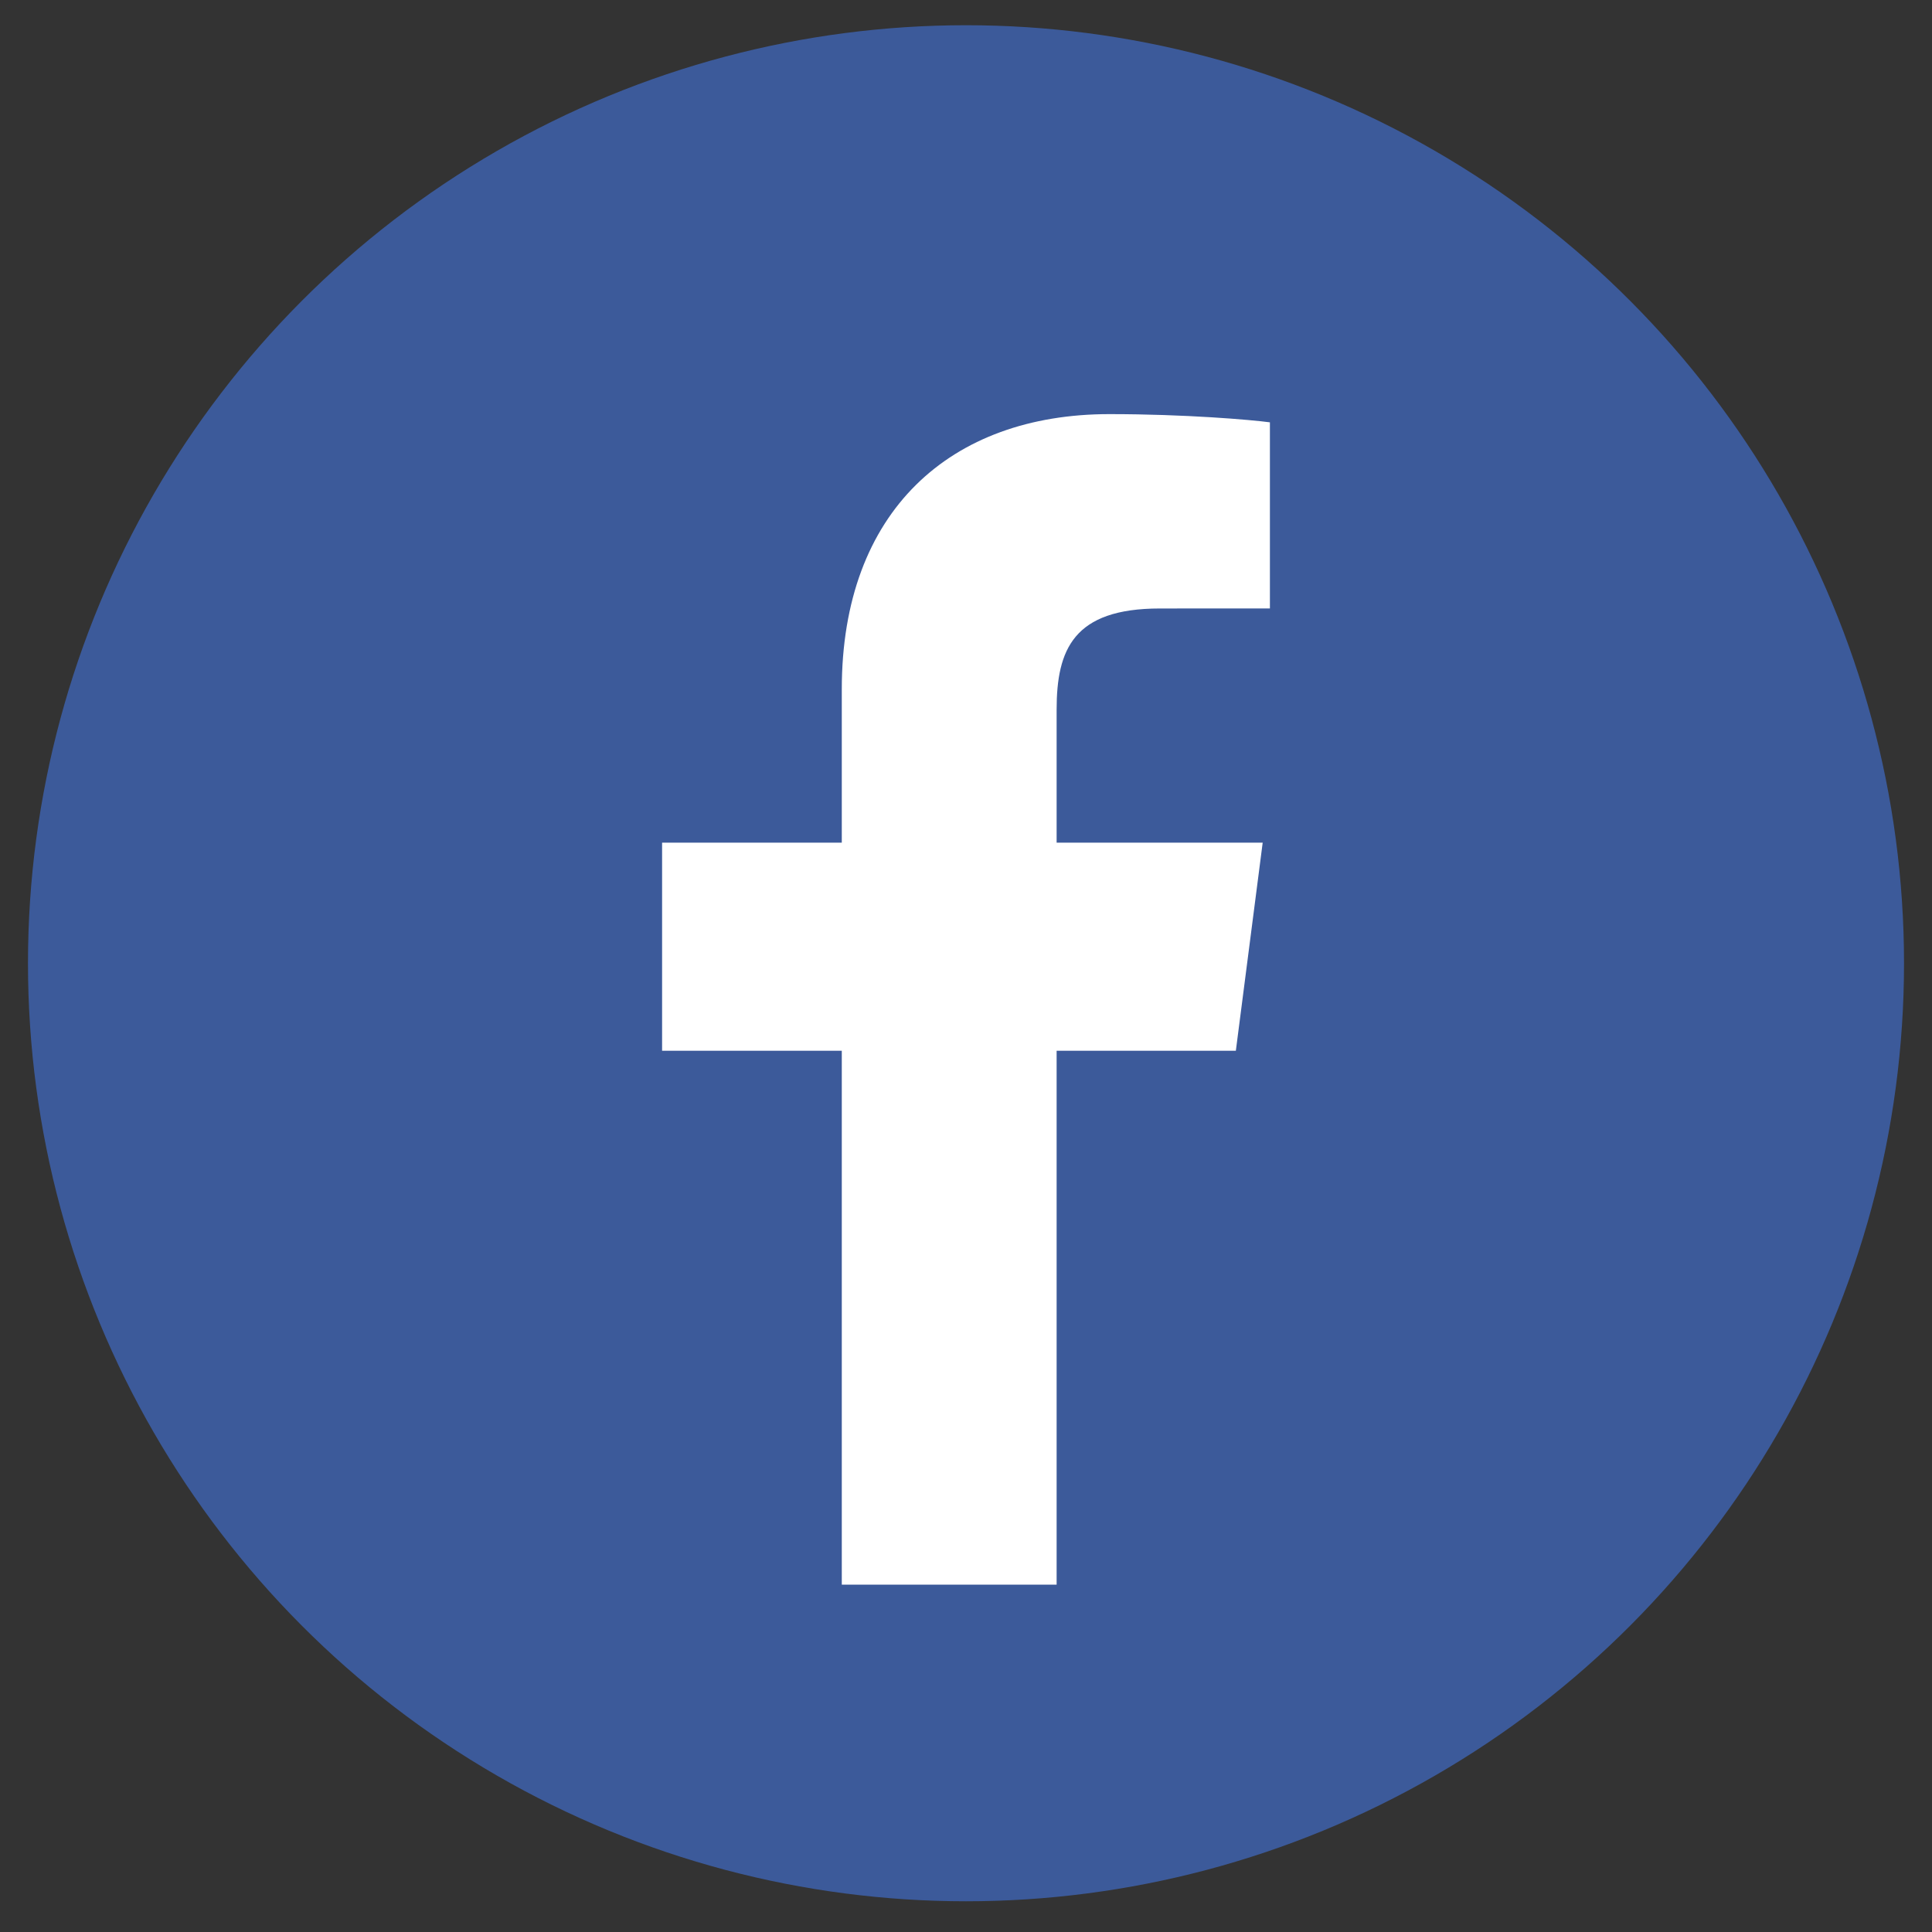 <?xml version="1.0" encoding="utf-8"?>
<!-- Generator: Adobe Illustrator 17.1.0, SVG Export Plug-In . SVG Version: 6.00 Build 0)  -->
<!DOCTYPE svg PUBLIC "-//W3C//DTD SVG 1.1//EN" "http://www.w3.org/Graphics/SVG/1.1/DTD/svg11.dtd">
<svg version="1.1" id="Layer_1" xmlns="http://www.w3.org/2000/svg" xmlns:xlink="http://www.w3.org/1999/xlink" x="0px" y="0px"
	 viewBox="0 0 127.34 127.34" enable-background="new 0 0 127.34 127.34" xml:space="preserve">
<rect x="0" y="0" width="127.34" height="127.34" fill="#333333" stroke="none"/>
<g>
	<g>
		<defs>
			<circle id="SVGID_161_" cx="63.67" cy="63.489" r="61.826"/>
		</defs>
		<clipPath id="SVGID_1_">
			<use xlink:href="#SVGID_161_"  overflow="visible"/>
		</clipPath>
		<polygon clip-path="url(#SVGID_1_)" fill="#3C5A9A" points="129.674,129.681 -2.334,129.681 -2.334,-2.328 129.674,-2.328 
			129.674,129.681 		"/>
	</g>
	<path fill="#FFFFFF" d="M81.456,69.255l1.769-13.715H69.643v-8.757c0-3.971,1.107-6.677,6.801-6.677l7.257-0.004V27.836
		c-1.253-0.167-5.56-0.541-10.581-0.541c-10.472,0-17.637,6.393-17.637,18.131V55.54H43.639v13.715h11.844v35.19h14.16v-35.19
		H81.456L81.456,69.255z"/>
</g>
<g>
</g>
<g>
</g>
<g>
</g>
<g>
</g>
<g>
</g>
<g>
</g>
</svg>
